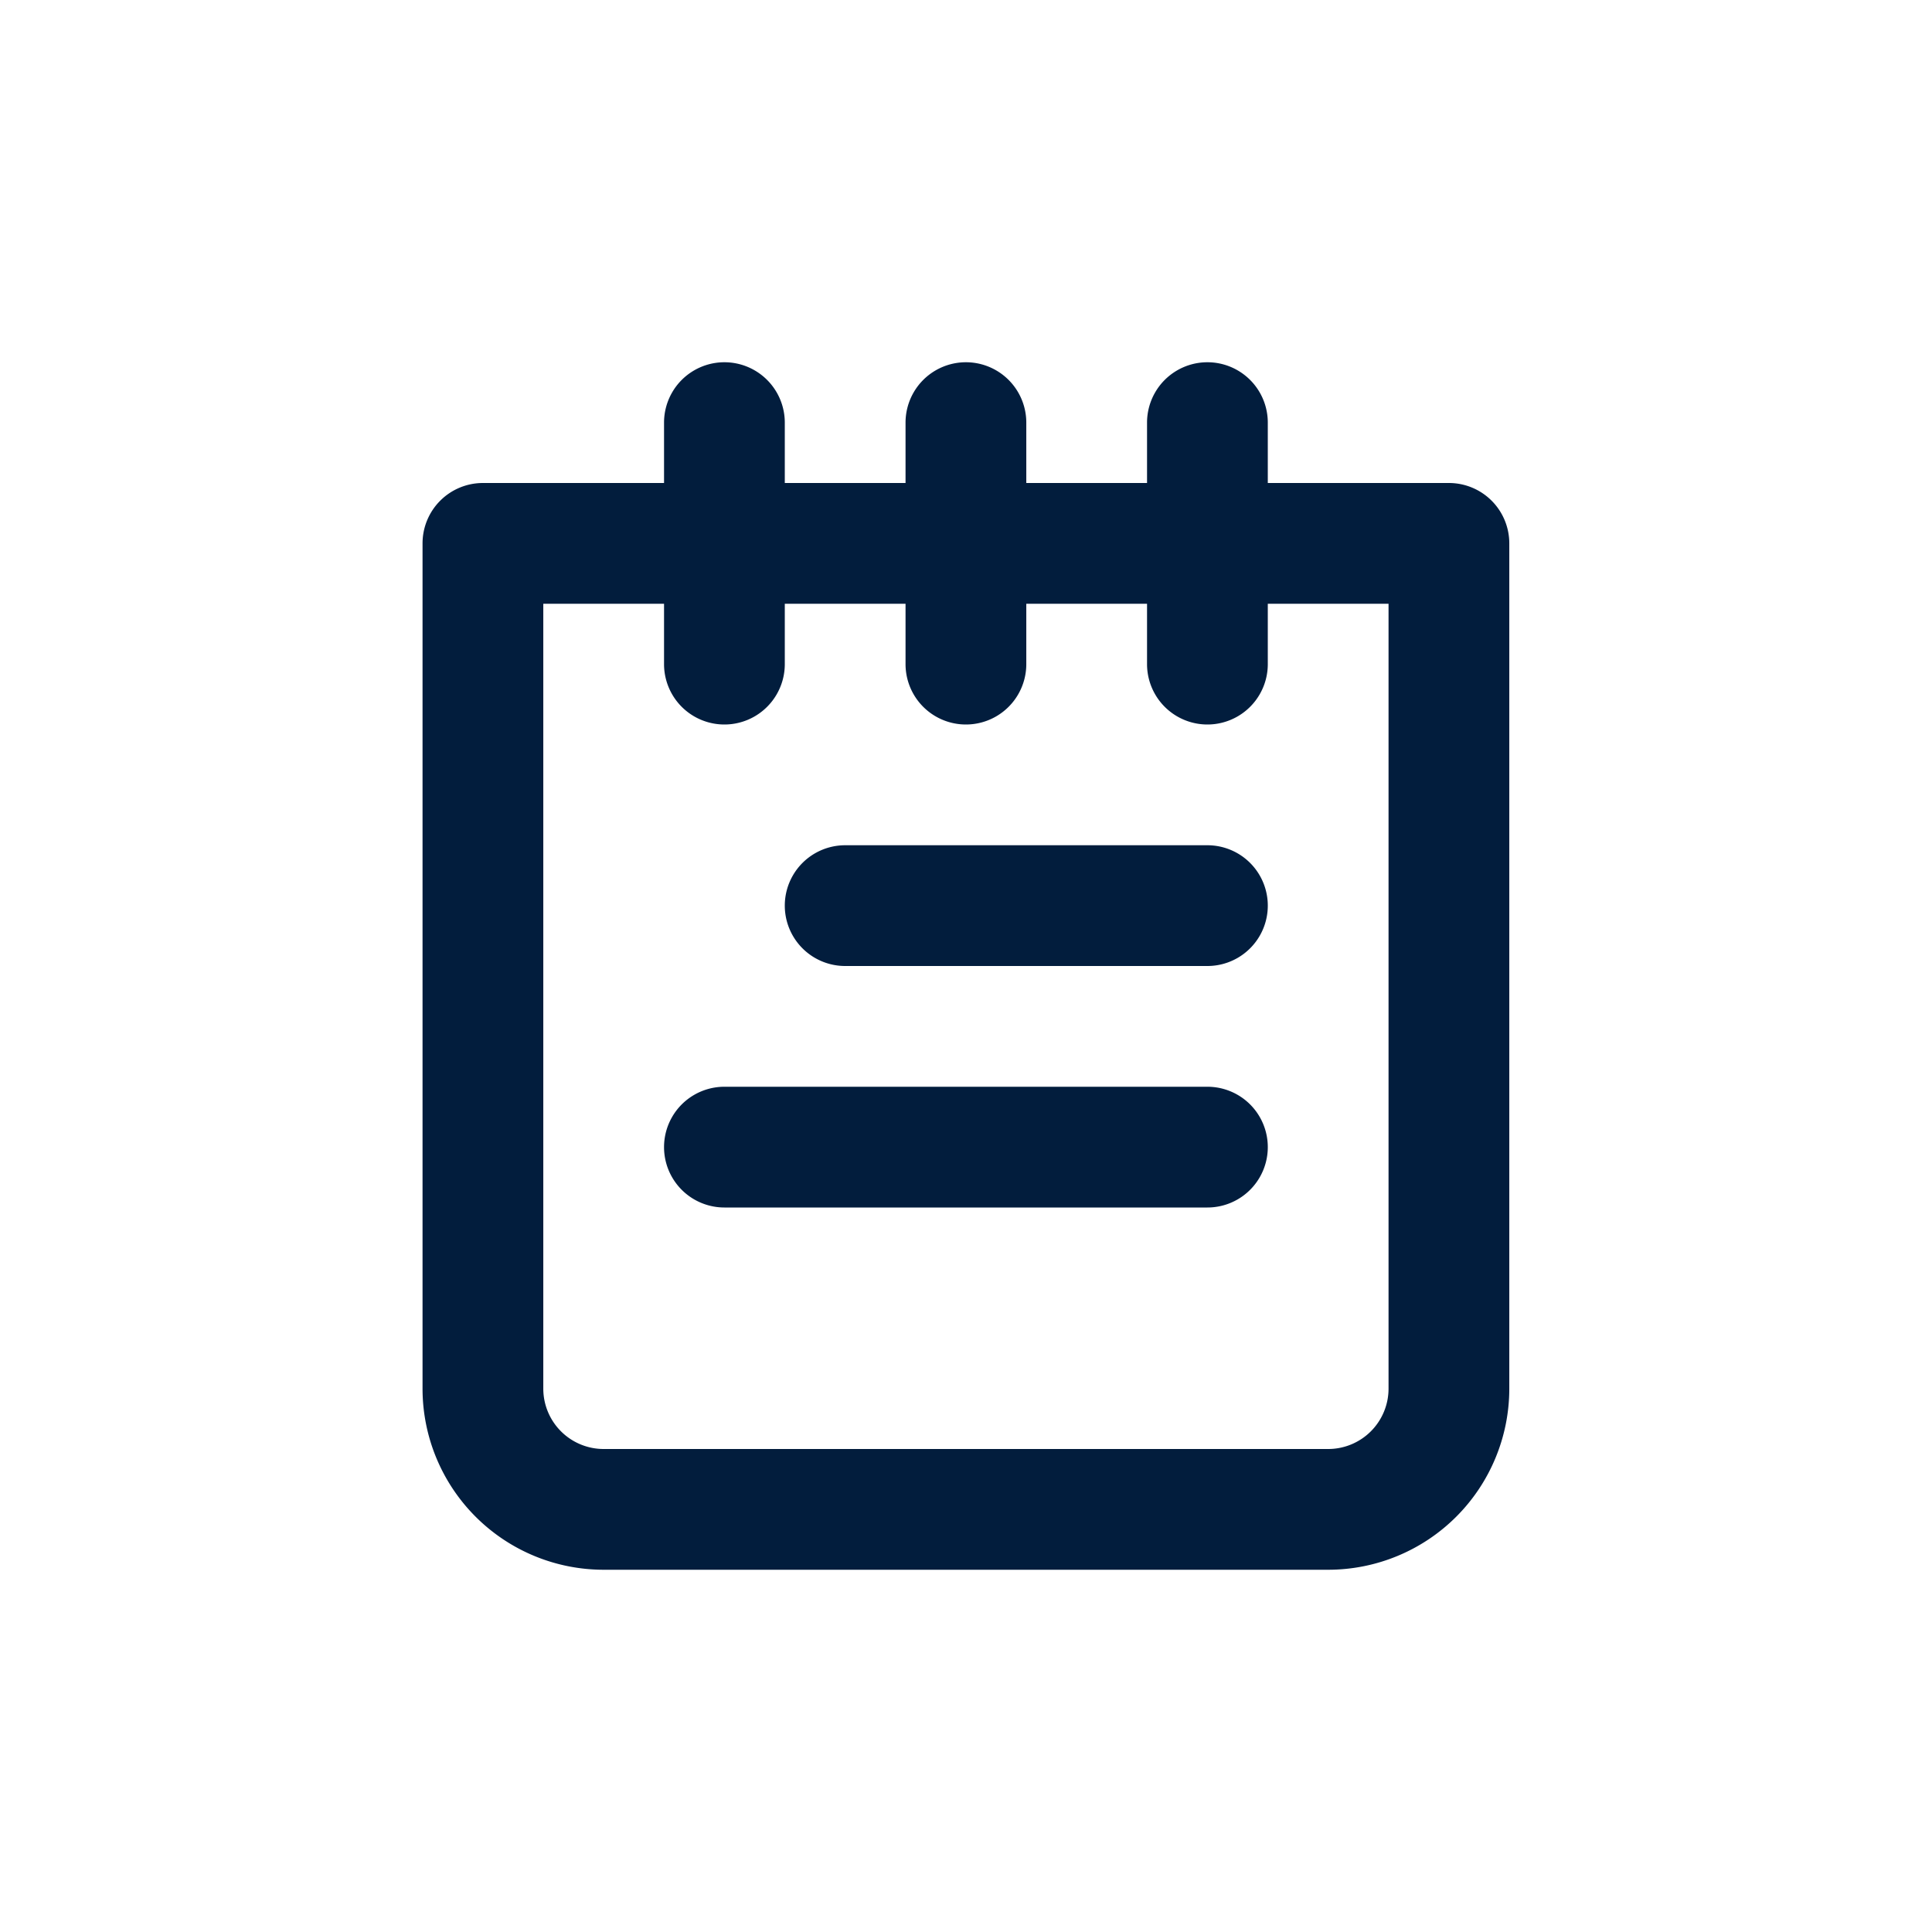<svg id="Notes" xmlns="http://www.w3.org/2000/svg" width="24" height="24" viewBox="0 0 24 24">
  <rect id="Shape" width="24" height="24" fill="#021d3d" opacity="0"/>
  <path id="Notes-2" data-name="Notes" d="M12.75,11h-6a.75.75,0,0,0,0,1.5h6a.75.75,0,0,0,0-1.5Zm0-3H8.25a.75.75,0,0,0,0,1.5h4.5a.75.75,0,0,0,0-1.5Zm3-4.5H13.5V2.75a.75.75,0,0,0-1.5,0V3.5H10.5V2.75a.75.75,0,1,0-1.5,0V3.5H7.5V2.75a.75.75,0,1,0-1.5,0V3.5H3.75A.75.75,0,0,0,3,4.25v10.5A2.25,2.25,0,0,0,5.25,17h9a2.25,2.25,0,0,0,2.25-2.25V4.25A.75.75,0,0,0,15.75,3.5ZM15,14.75a.75.75,0,0,1-.75.75h-9a.75.75,0,0,1-.75-.75V5H6v.75a.75.75,0,1,0,1.5,0V5H9v.75a.75.75,0,0,0,1.5,0V5H12v.75a.75.75,0,0,0,1.5,0V5H15Z" transform="translate(2.249 2.5)" fill="#021d3d"/>
</svg>
